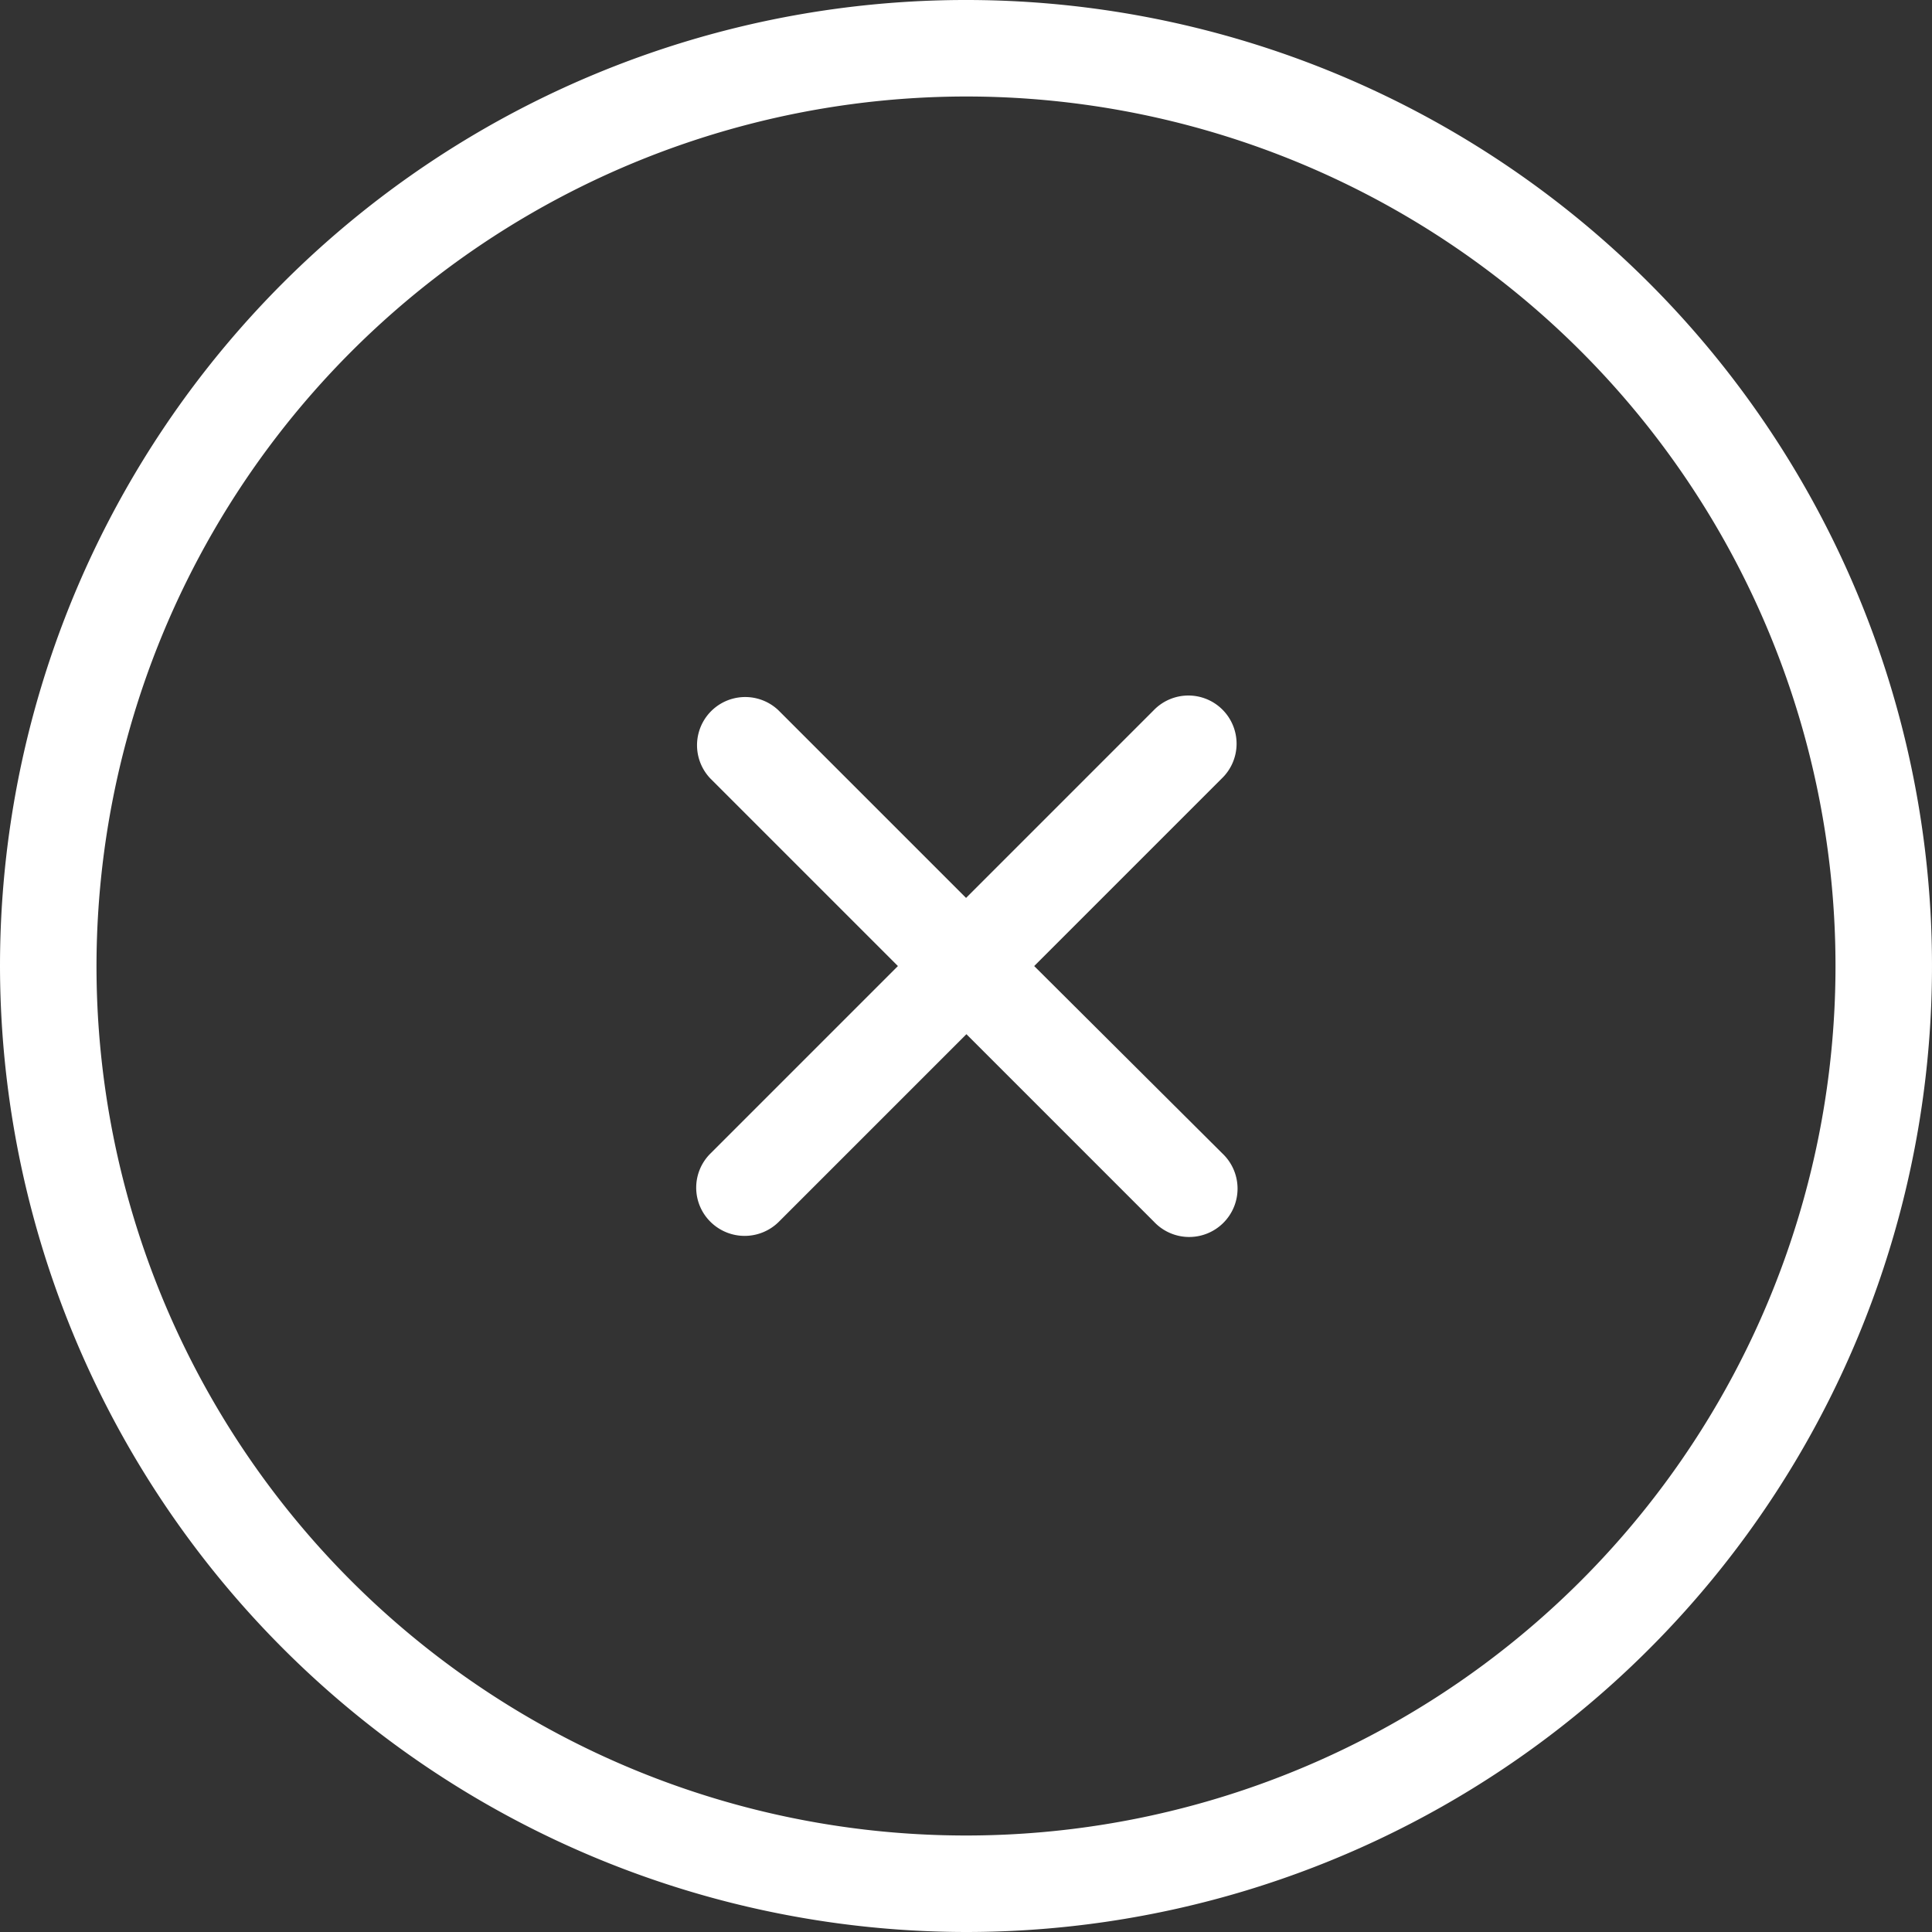 <svg id="Group_75" data-name="Group 75" xmlns="http://www.w3.org/2000/svg" width="37" height="37" viewBox="0 0 37 37">
  <rect x="0" y="0" width="37" height="37" fill="#333333" stroke="none"/>
  <g id="Group_74" data-name="Group 74">
    <path id="Path_20" data-name="Path 20" d="M18.5,37A18.5,18.5,0,1,0,0,18.5,18.521,18.521,0,0,0,18.5,37Zm0-35.152A16.652,16.652,0,1,1,1.848,18.5,16.67,16.67,0,0,1,18.5,1.848Z" fill="#fff"/>
    <path id="Path_21" data-name="Path 21" d="M176.972,186.765a.929.929,0,0,0,1.313,0l3.591-3.591,3.591,3.591a.926.926,0,1,0,1.313-1.305l-3.606-3.591,3.591-3.591a.923.923,0,1,0-1.305-1.305l-3.591,3.591-3.591-3.591a.923.923,0,0,0-1.305,1.305l3.591,3.591-3.591,3.591A.92.92,0,0,0,176.972,186.765Z" transform="translate(-163.368 -163.368)" fill="#fff"/>
  </g>
</svg>
